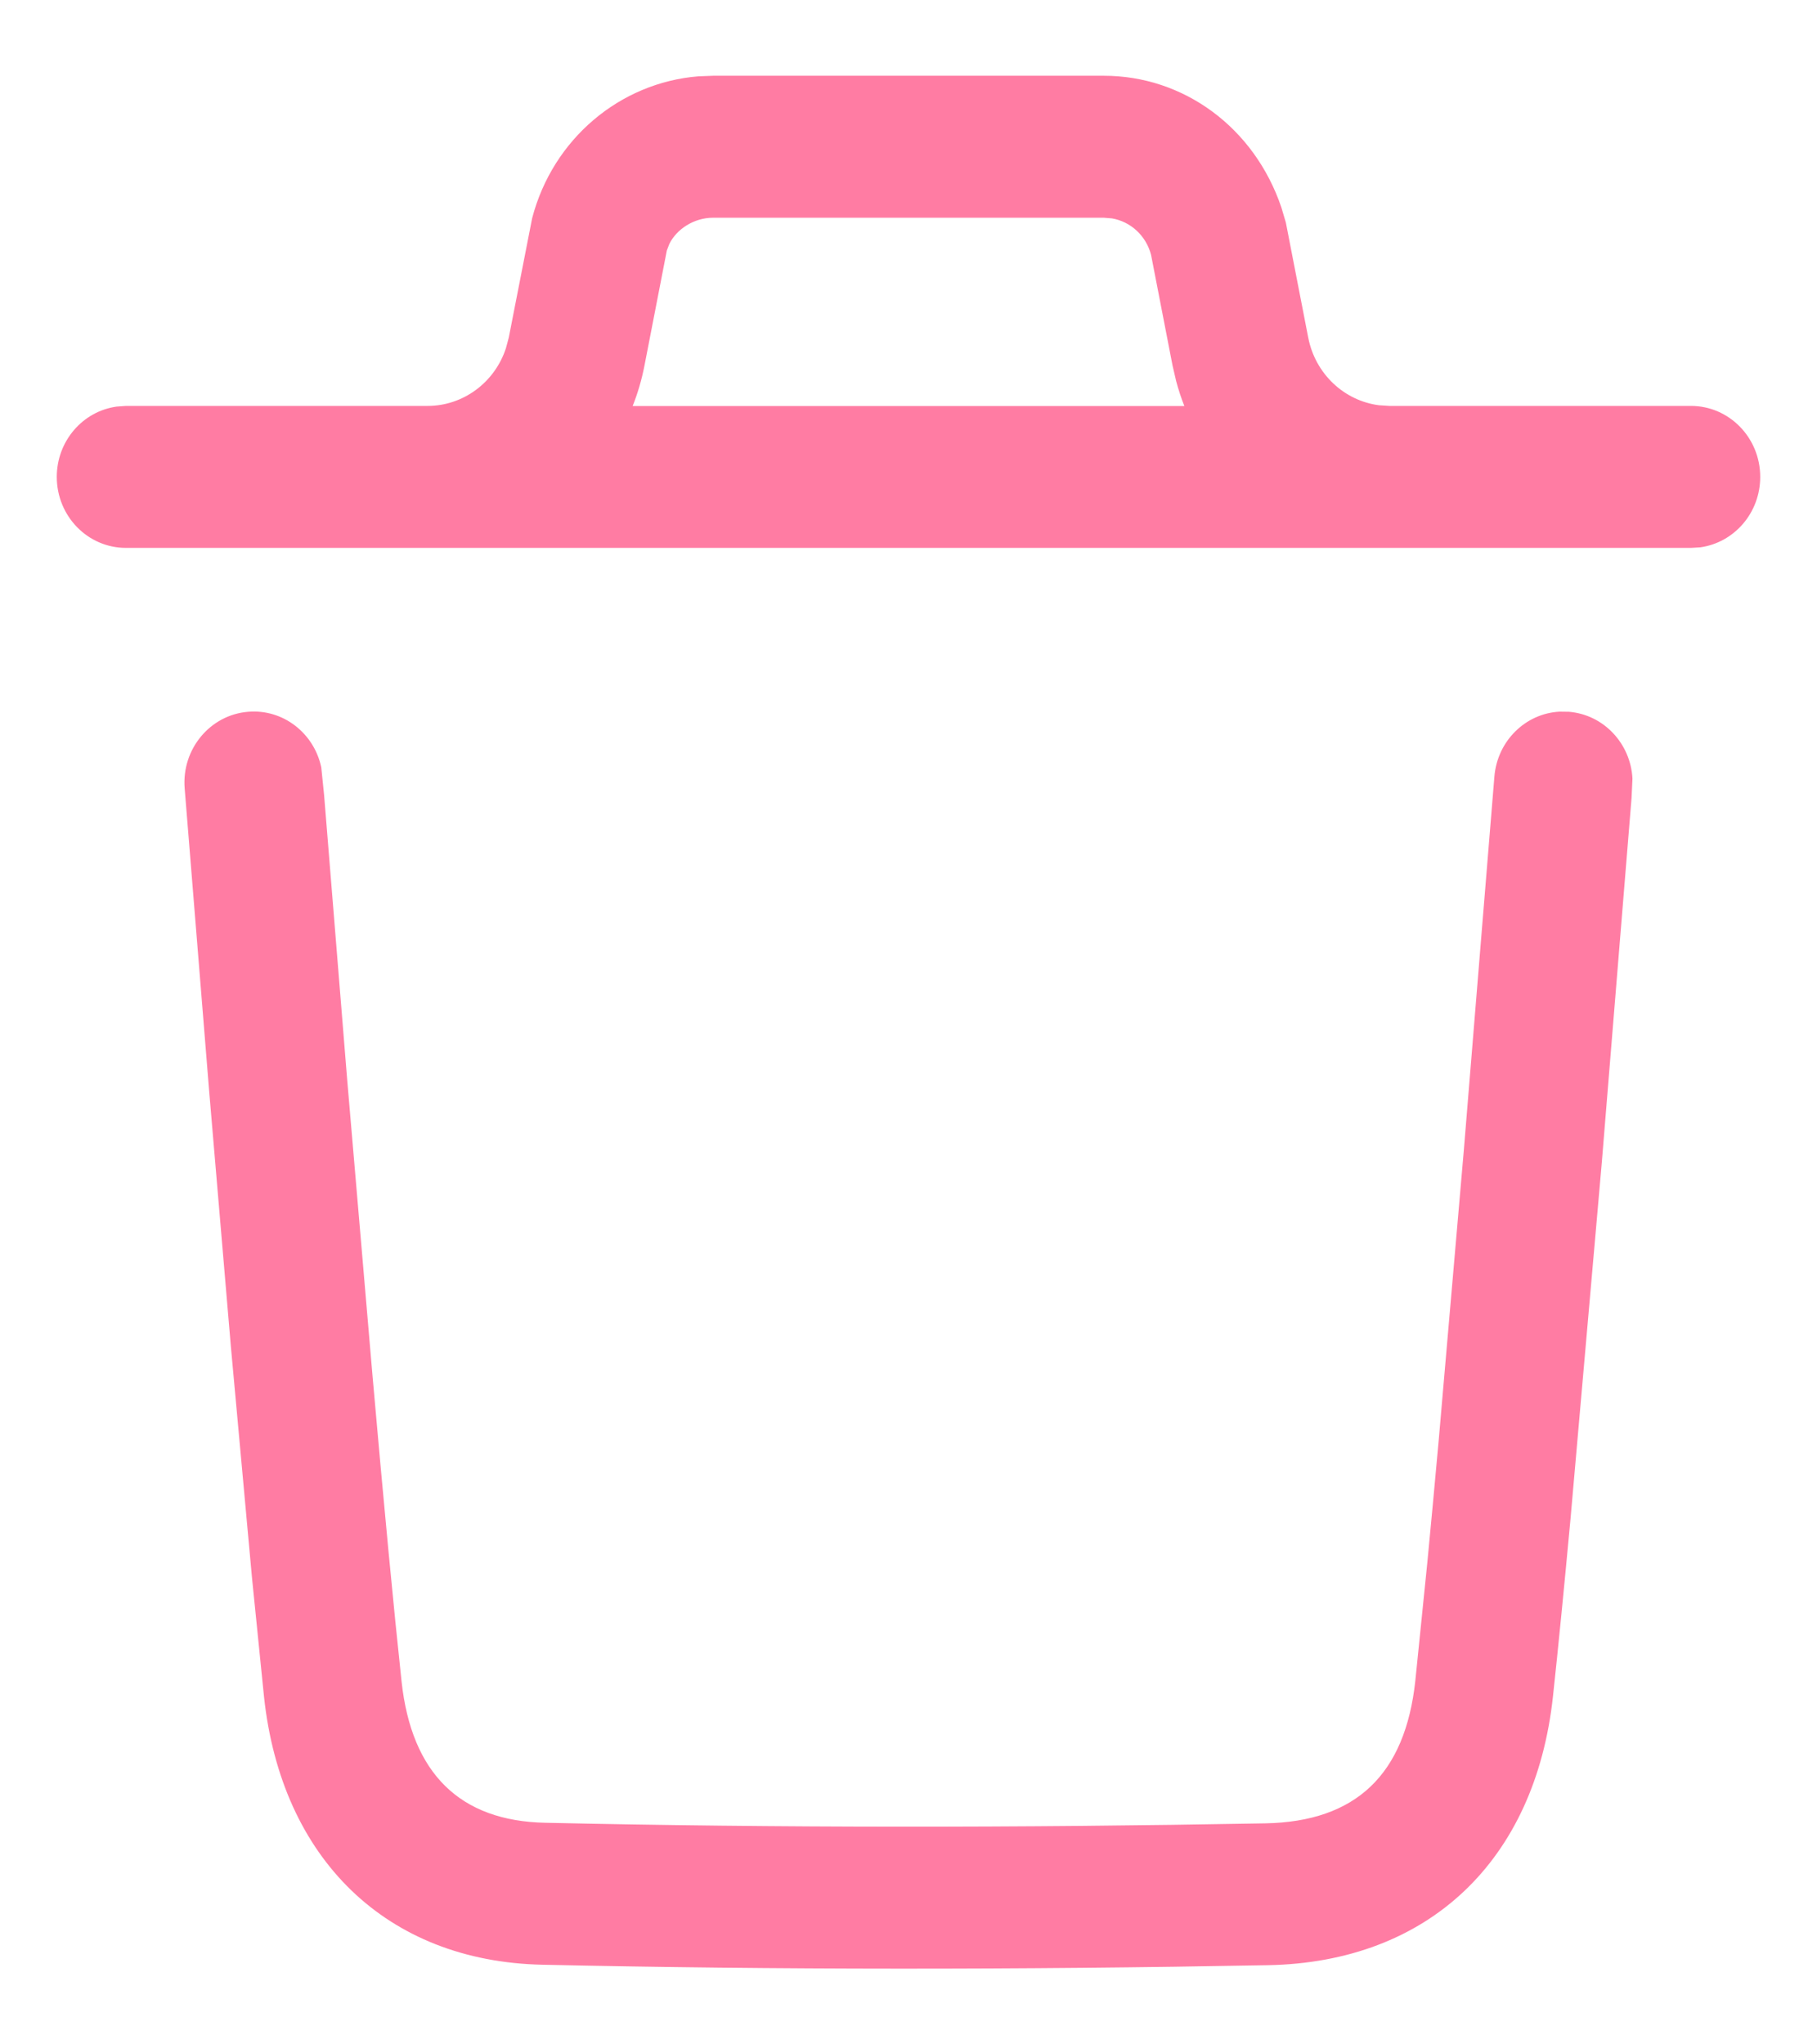 <svg width="16" height="18" viewBox="0 0 16 18" fill="none" xmlns="http://www.w3.org/2000/svg">
<g id="Iconly/Light outline/Delete">
<g id="Delete">
<path id="Vector" d="M13.732 6.266L13.815 6.267C14.123 6.292 14.359 6.548 14.375 6.855L14.367 7.026L14.105 10.236L13.83 13.368C13.772 13.993 13.72 14.52 13.675 14.936C13.519 16.382 12.58 17.277 11.164 17.303C8.958 17.344 6.837 17.344 4.778 17.299C3.403 17.27 2.478 16.366 2.325 14.941L2.219 13.892L2.033 11.856L1.843 9.622L1.626 6.94C1.599 6.596 1.85 6.294 2.185 6.267C2.493 6.241 2.765 6.455 2.829 6.756L2.854 7.001L3.058 9.516L3.281 12.122C3.38 13.25 3.467 14.163 3.536 14.804C3.624 15.616 4.051 16.034 4.803 16.049C6.847 16.094 8.951 16.094 11.142 16.054C11.94 16.039 12.374 15.625 12.463 14.798L12.569 13.754C12.6 13.432 12.633 13.077 12.668 12.691L12.89 10.128L13.159 6.84C13.184 6.524 13.433 6.282 13.732 6.266ZM1.109 4.824C0.773 4.824 0.5 4.545 0.5 4.199C0.5 3.883 0.729 3.621 1.027 3.58L1.109 3.574H3.765C4.08 3.574 4.357 3.366 4.455 3.066L4.48 2.973L4.686 1.921C4.868 1.224 5.458 0.728 6.149 0.672L6.28 0.667H9.72C10.423 0.667 11.044 1.122 11.283 1.825L11.323 1.96L11.52 2.973C11.582 3.291 11.835 3.528 12.142 3.568L12.235 3.574H14.89C15.227 3.574 15.5 3.854 15.5 4.199C15.5 4.516 15.271 4.777 14.973 4.819L14.89 4.824H1.109ZM9.72 1.917H6.28C6.109 1.917 5.957 2.019 5.894 2.148L5.872 2.205L5.675 3.219C5.651 3.342 5.616 3.462 5.571 3.575L10.429 3.575C10.401 3.504 10.377 3.431 10.357 3.356L10.325 3.218L10.136 2.244C10.092 2.075 9.956 1.951 9.792 1.923L9.72 1.917Z" fill="#FF7CA3"/>
</g>
</g>
</svg>
